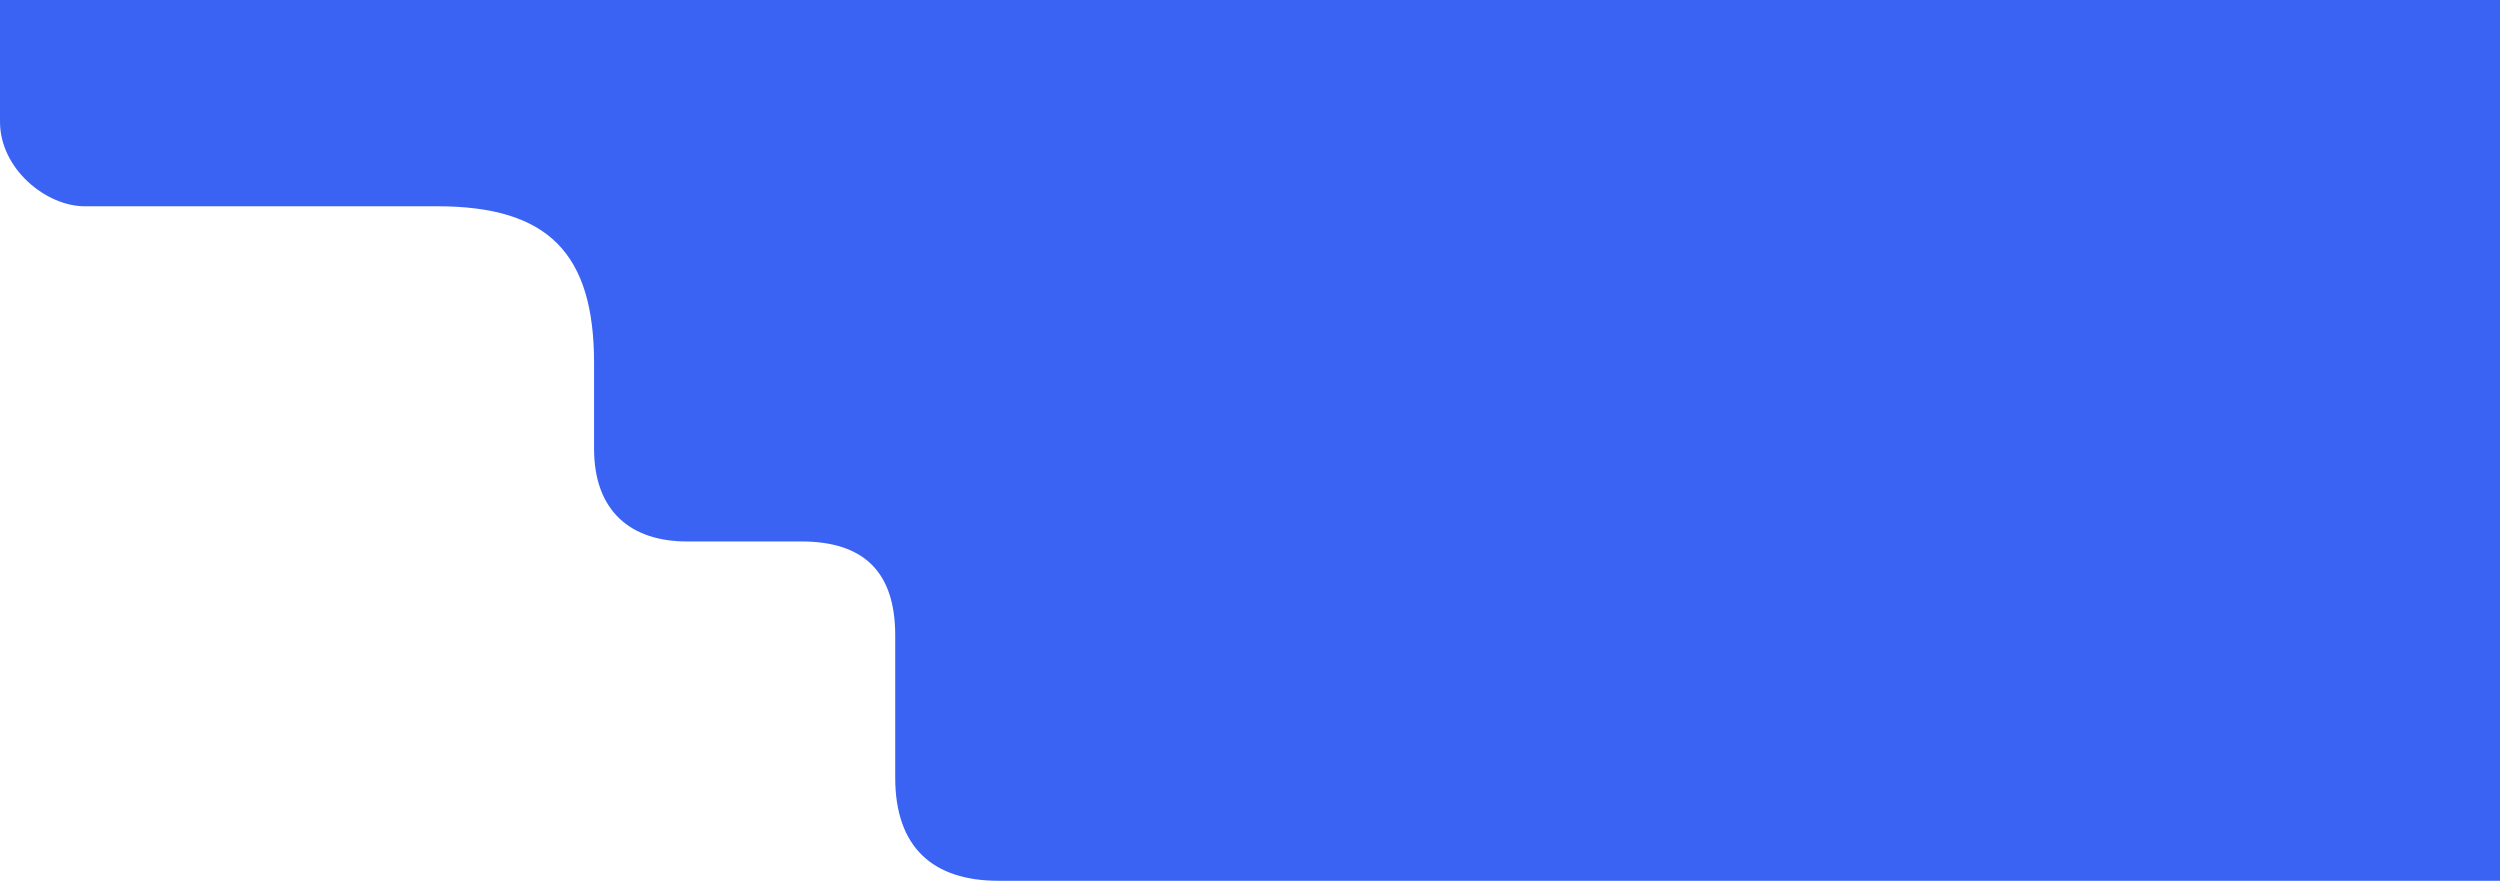 <svg width="1212" height="427" viewBox="0 0 1212 427" fill="none" xmlns="http://www.w3.org/2000/svg">
<path d="M0 59V0H1212V427H484C452.5 427 434 411 434 377V308C434 277.5 419 262.5 388.5 262.5H333C306 262.5 288 248 288 217.5V176C288 123 266 100 212 100H41C22.5 100 0 82 0 59Z" fill="#3A63F4"/>
</svg>
